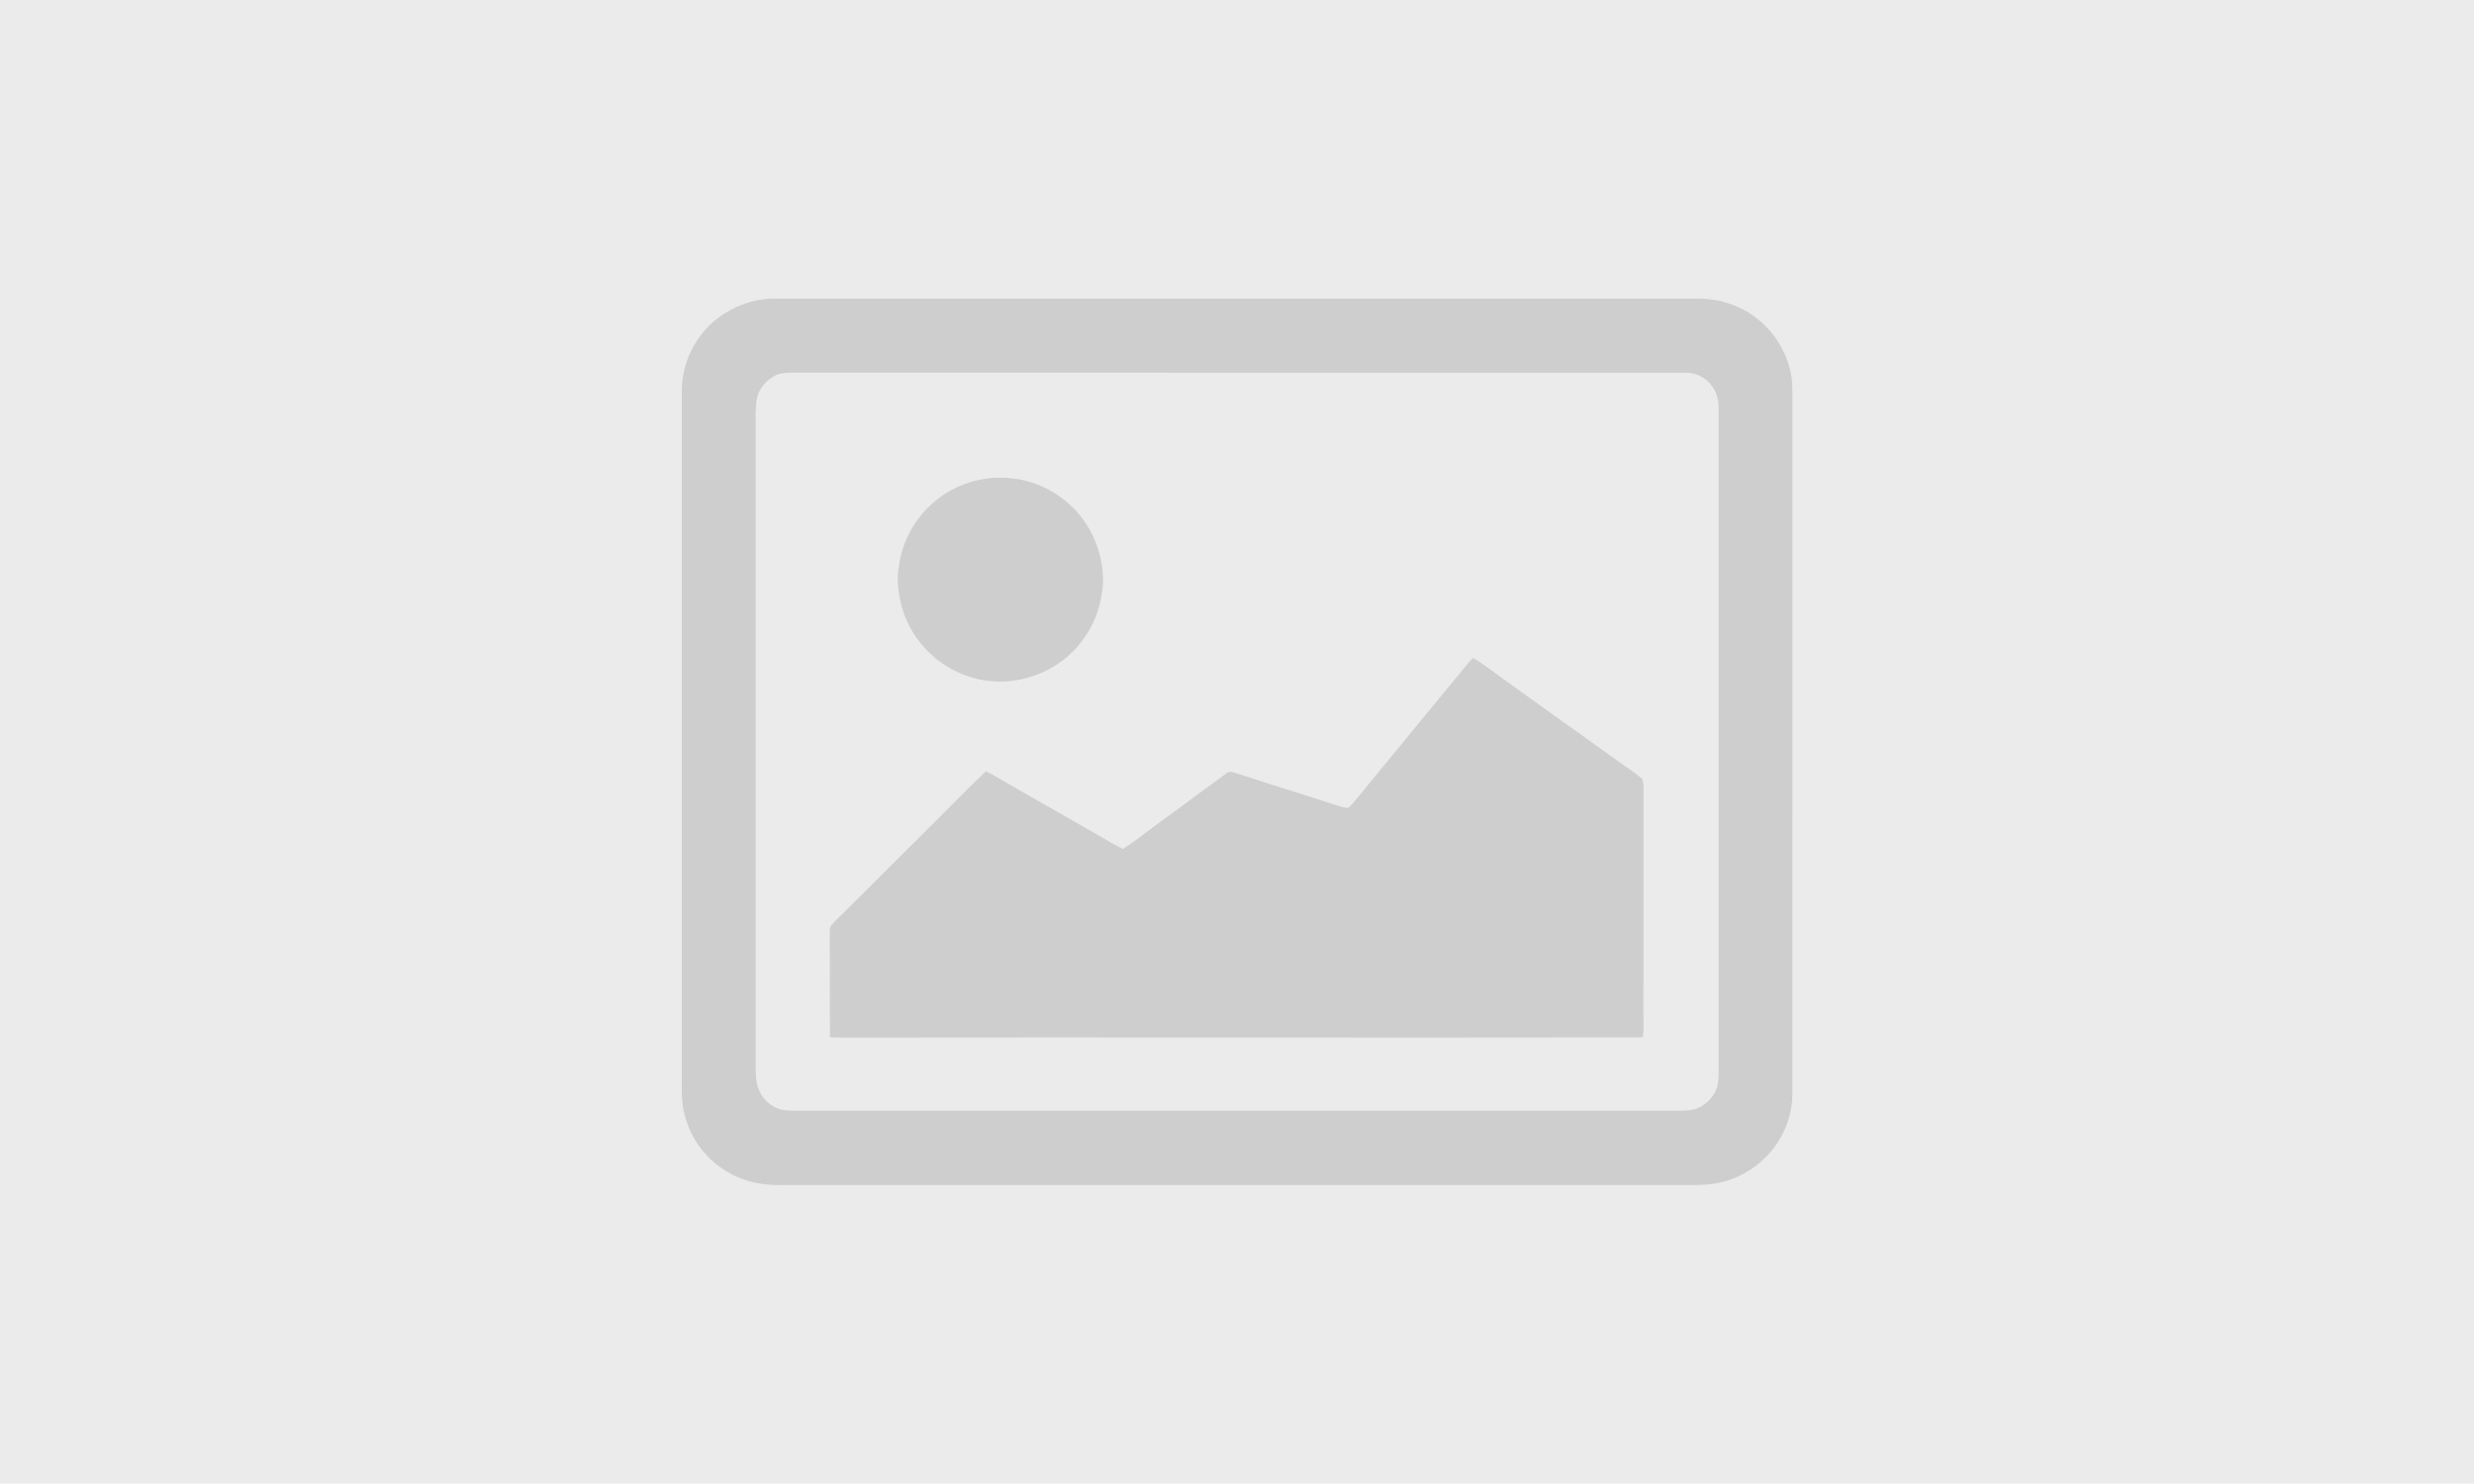 <?xml version="1.0" encoding="UTF-8" standalone="no"?>
<!DOCTYPE svg PUBLIC "-//W3C//DTD SVG 1.1//EN" "http://www.w3.org/Graphics/SVG/1.1/DTD/svg11.dtd">
<svg viewBox="0 0 1322 793" height="793.0pt" width="1322.0pt" xmlns="http://www.w3.org/2000/svg" version="1.1">
<path d="M 0.00 0.00 L 1322.00 0.00 L 1322.00 793.00 L 0.00 793.00 L 0.00 0.00 Z" fill="#ebebeb" />
<path d="M 412.99 159.63 C 577.99 159.61 743.01 159.64 908.00 159.61 C 918.61 159.68 929.12 162.95 937.64 169.33 C 948.13 176.99 955.35 188.84 957.34 201.68 C 958.00 206.71 957.76 211.93 957.80 217.00 C 957.79 339.67 957.80 462.33 957.79 585.00 C 957.65 601.93 947.98 617.93 933.39 626.39 C 924.51 631.81 914.31 633.72 904.00 633.36 C 742.67 633.32 581.33 633.34 420.00 633.35 C 409.50 633.88 399.17 632.28 389.93 627.07 C 377.76 620.43 368.82 608.74 365.70 595.22 C 363.86 588.42 364.39 581.95 364.34 575.00 C 364.34 452.66 364.34 330.32 364.34 207.99 C 364.57 193.38 371.78 179.25 383.25 170.26 C 391.81 163.76 402.19 159.79 412.99 159.63 Z" fill="#cecece" />
<path d="M 425.00 199.18 C 583.33 199.25 741.69 199.16 900.01 199.23 C 907.03 198.83 913.78 203.02 916.62 209.42 C 918.99 214.33 918.26 219.71 918.35 225.00 C 918.33 338.67 918.34 452.33 918.35 566.00 C 918.29 570.29 918.64 574.76 917.97 578.99 C 917.04 585.11 912.28 590.43 906.55 592.55 C 903.74 593.62 900.97 593.64 898.00 593.70 C 742.67 593.68 587.33 593.69 432.00 593.69 C 427.59 593.64 423.03 593.94 418.66 593.31 C 411.93 592.20 406.58 586.78 404.72 580.35 C 403.46 575.18 403.83 569.30 403.79 564.00 C 403.80 452.33 403.80 340.67 403.79 229.00 C 403.84 223.88 403.48 218.33 404.42 213.31 C 405.39 207.79 409.60 202.95 414.59 200.57 C 417.67 199.03 421.63 199.26 425.00 199.18 Z" fill="#ebebeb" />
<path d="M 530.36 255.47 C 537.38 255.04 544.41 255.67 551.11 257.86 C 565.81 262.41 578.28 273.47 584.49 287.55 C 588.55 296.63 590.48 307.14 588.80 317.01 C 587.57 326.02 584.16 334.45 578.79 341.80 C 565.54 360.23 540.77 368.74 519.01 362.01 C 501.48 356.86 487.03 342.50 482.04 324.89 C 479.96 317.22 478.91 309.48 480.48 301.60 C 482.48 288.53 489.14 276.74 499.23 268.23 C 507.89 260.82 519.00 256.32 530.36 255.47 Z" fill="#cecece" />
<path d="M 787.11 351.74 C 789.29 352.87 791.33 354.22 793.30 355.68 C 816.88 372.81 840.68 389.65 864.36 406.64 C 868.64 410.02 873.61 412.71 877.56 416.43 C 878.65 419.68 878.10 423.60 878.19 427.00 C 878.14 464.33 878.19 501.67 878.17 539.00 C 878.01 544.11 878.71 549.45 877.80 554.48 C 735.64 554.71 593.18 554.38 451.00 554.58 C 448.50 554.62 446.00 554.52 443.50 554.43 C 443.32 536.29 443.57 518.13 443.38 499.99 C 443.40 498.50 443.37 496.94 443.67 495.47 C 445.71 492.41 448.79 489.97 451.34 487.33 C 467.55 471.21 483.72 455.05 499.93 438.92 C 508.91 430.04 517.66 420.85 526.90 412.25 C 531.94 414.73 536.63 417.76 541.52 420.51 C 557.02 429.31 572.46 438.22 587.94 447.04 C 591.97 449.31 595.83 451.81 600.03 453.76 C 605.46 450.40 610.42 446.31 615.58 442.57 C 628.88 432.85 642.10 423.01 655.39 413.31 C 657.15 411.84 658.69 412.84 660.66 413.29 C 679.07 419.34 697.62 425.00 716.05 431.01 C 717.47 431.37 719.17 432.00 720.63 431.68 C 723.59 428.98 725.97 425.59 728.55 422.52 C 745.41 402.04 762.24 381.55 779.08 361.05 C 781.75 357.83 784.11 354.64 787.11 351.74 Z" fill="#cecece" /></svg>